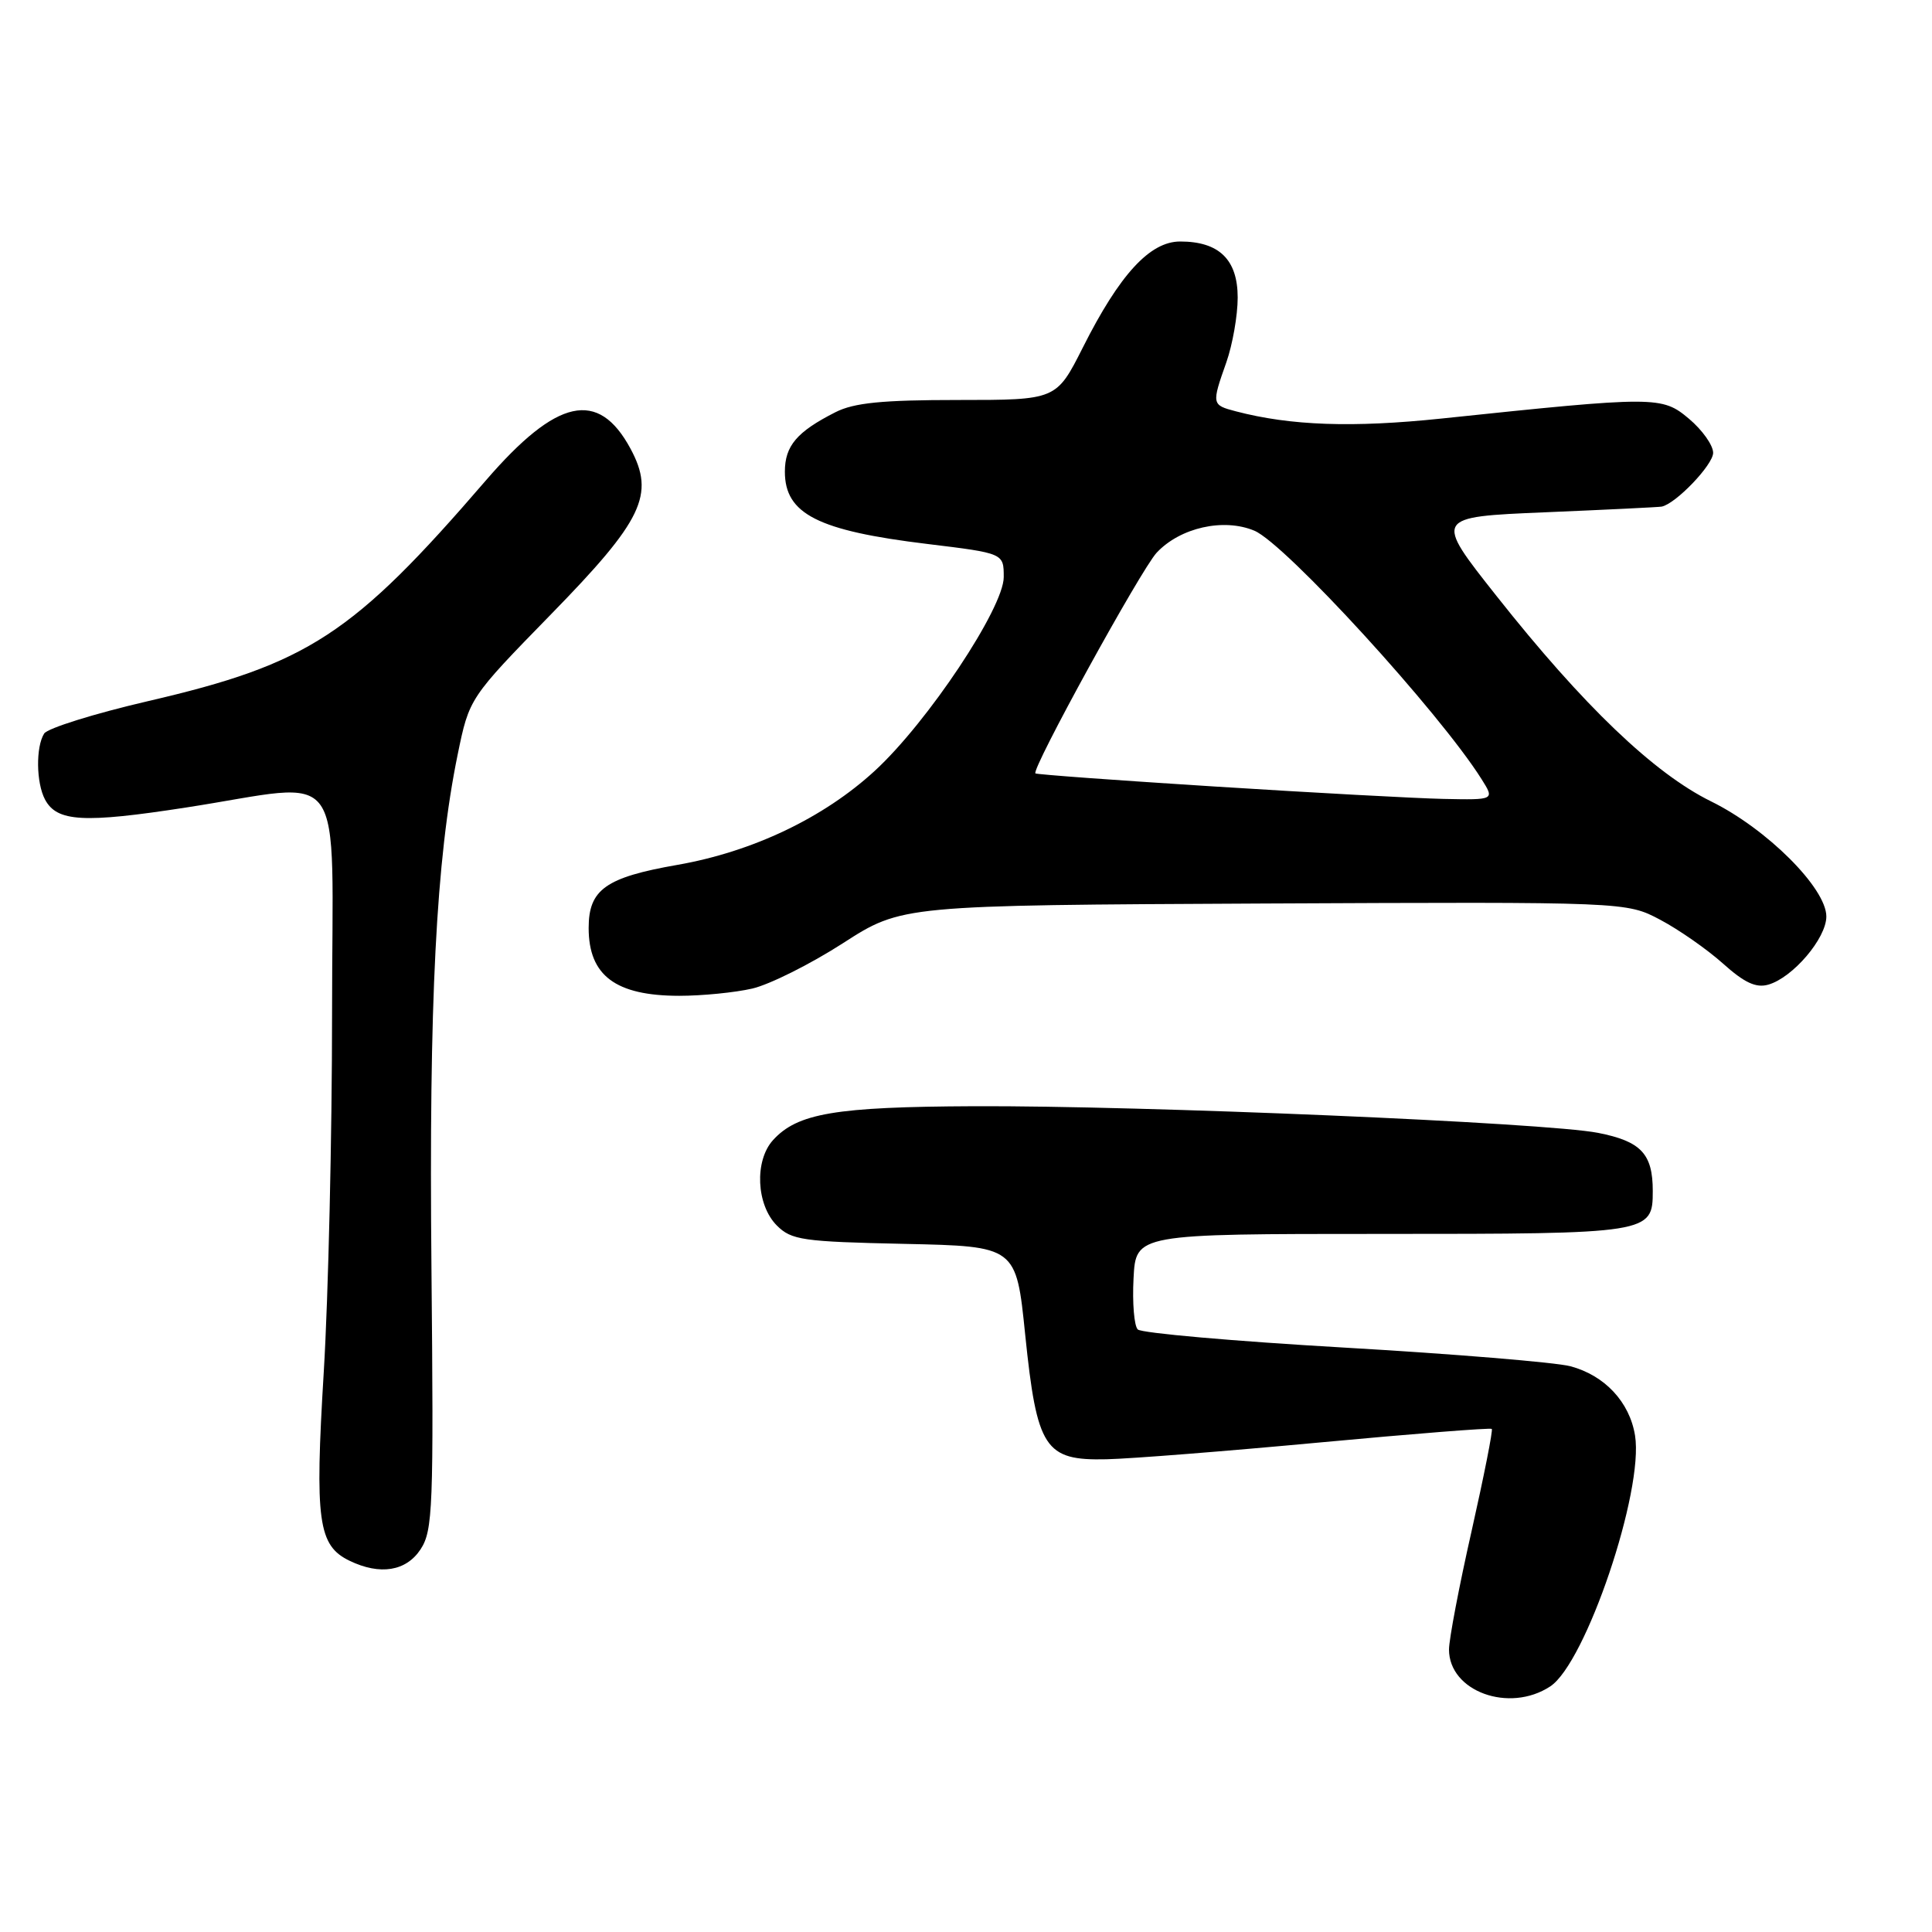 <?xml version="1.0" encoding="UTF-8" standalone="no"?>
<!DOCTYPE svg PUBLIC "-//W3C//DTD SVG 1.1//EN" "http://www.w3.org/Graphics/SVG/1.1/DTD/svg11.dtd" >
<svg xmlns="http://www.w3.org/2000/svg" xmlns:xlink="http://www.w3.org/1999/xlink" version="1.1" viewBox="0 0 256 256">
 <g >
 <path fill="currentColor"
d=" M 205.41 223.46 C 210.12 220.38 217.84 197.54 216.65 190.21 C 215.93 185.77 212.63 182.24 208.07 181.03 C 206.10 180.52 192.61 179.40 178.07 178.56 C 163.53 177.72 151.24 176.64 150.76 176.16 C 150.28 175.68 150.03 172.64 150.20 169.40 C 150.50 163.50 150.50 163.50 183.10 163.50 C 218.69 163.50 219.00 163.45 219.00 157.81 C 219.00 152.88 217.44 151.23 211.75 150.11 C 204.90 148.76 151.39 146.48 129.00 146.58 C 110.66 146.66 105.66 147.51 102.42 151.08 C 99.95 153.82 100.21 159.65 102.93 162.38 C 104.87 164.32 106.33 164.53 119.85 164.82 C 134.65 165.14 134.65 165.14 135.84 176.82 C 137.40 191.98 138.43 193.55 146.63 193.36 C 149.86 193.29 162.59 192.28 174.93 191.13 C 187.27 189.98 197.50 189.17 197.67 189.34 C 197.84 189.50 196.63 195.60 194.99 202.89 C 193.34 210.18 192.00 217.23 192.00 218.57 C 192.00 224.12 199.98 227.03 205.41 223.46 Z  M 55.73 205.29 C 57.36 202.80 57.47 199.76 57.17 168.04 C 56.83 132.68 57.78 113.94 60.64 100.00 C 62.18 92.50 62.18 92.50 73.01 81.40 C 85.19 68.93 86.82 65.54 83.55 59.46 C 79.28 51.54 73.80 52.75 64.38 63.66 C 46.73 84.14 40.84 87.98 19.59 92.91 C 12.49 94.56 6.31 96.49 5.85 97.20 C 4.73 98.98 4.79 103.74 5.97 105.95 C 7.55 108.90 11.07 109.10 24.65 107.00 C 46.34 103.66 44.00 100.36 44.00 134.25 C 44.00 150.34 43.51 171.73 42.90 181.79 C 41.70 201.57 42.15 204.79 46.32 206.81 C 50.36 208.76 53.82 208.20 55.73 205.29 Z  M 99.68 130.99 C 101.97 130.46 107.37 127.76 111.68 124.99 C 119.50 119.95 119.50 119.95 167.50 119.72 C 215.50 119.50 215.50 119.50 220.00 121.88 C 222.47 123.19 226.21 125.80 228.31 127.68 C 231.13 130.21 232.68 130.94 234.31 130.47 C 237.56 129.54 242.00 124.33 242.00 121.44 C 242.00 117.69 234.12 109.82 226.71 106.18 C 219.14 102.45 209.79 93.50 198.32 79.00 C 190.01 68.50 190.01 68.50 204.76 67.88 C 212.87 67.54 219.80 67.20 220.17 67.13 C 222.04 66.77 227.00 61.59 227.00 60.00 C 227.00 59.00 225.56 56.97 223.80 55.49 C 220.22 52.48 219.46 52.47 191.00 55.46 C 179.23 56.69 171.03 56.41 163.75 54.50 C 160.55 53.66 160.53 53.58 162.50 48.00 C 163.32 45.66 164.00 41.81 164.00 39.43 C 164.00 34.40 161.54 32.00 156.38 32.00 C 152.36 32.00 148.35 36.37 143.48 46.05 C 139.97 53.00 139.97 53.00 126.94 53.00 C 116.90 53.00 113.16 53.37 110.70 54.62 C 105.59 57.21 104.00 59.08 104.00 62.50 C 104.00 68.11 108.37 70.32 122.89 72.08 C 133.00 73.31 133.00 73.31 133.00 76.47 C 133.00 80.55 122.90 95.73 115.90 102.15 C 109.12 108.38 99.71 112.86 89.76 114.60 C 80.26 116.26 78.00 117.86 78.00 122.96 C 78.00 129.27 81.56 131.94 90.00 131.95 C 93.03 131.95 97.38 131.52 99.68 130.99 Z  M 161.00 104.22 C 148.07 103.41 137.36 102.62 137.20 102.48 C 136.61 101.99 151.18 75.48 153.26 73.24 C 156.37 69.91 162.13 68.61 166.21 70.32 C 170.31 72.04 190.76 94.41 196.32 103.25 C 198.05 106.00 198.05 106.00 191.27 105.86 C 187.55 105.78 173.93 105.04 161.00 104.22 Z "/>
</g>
</svg>